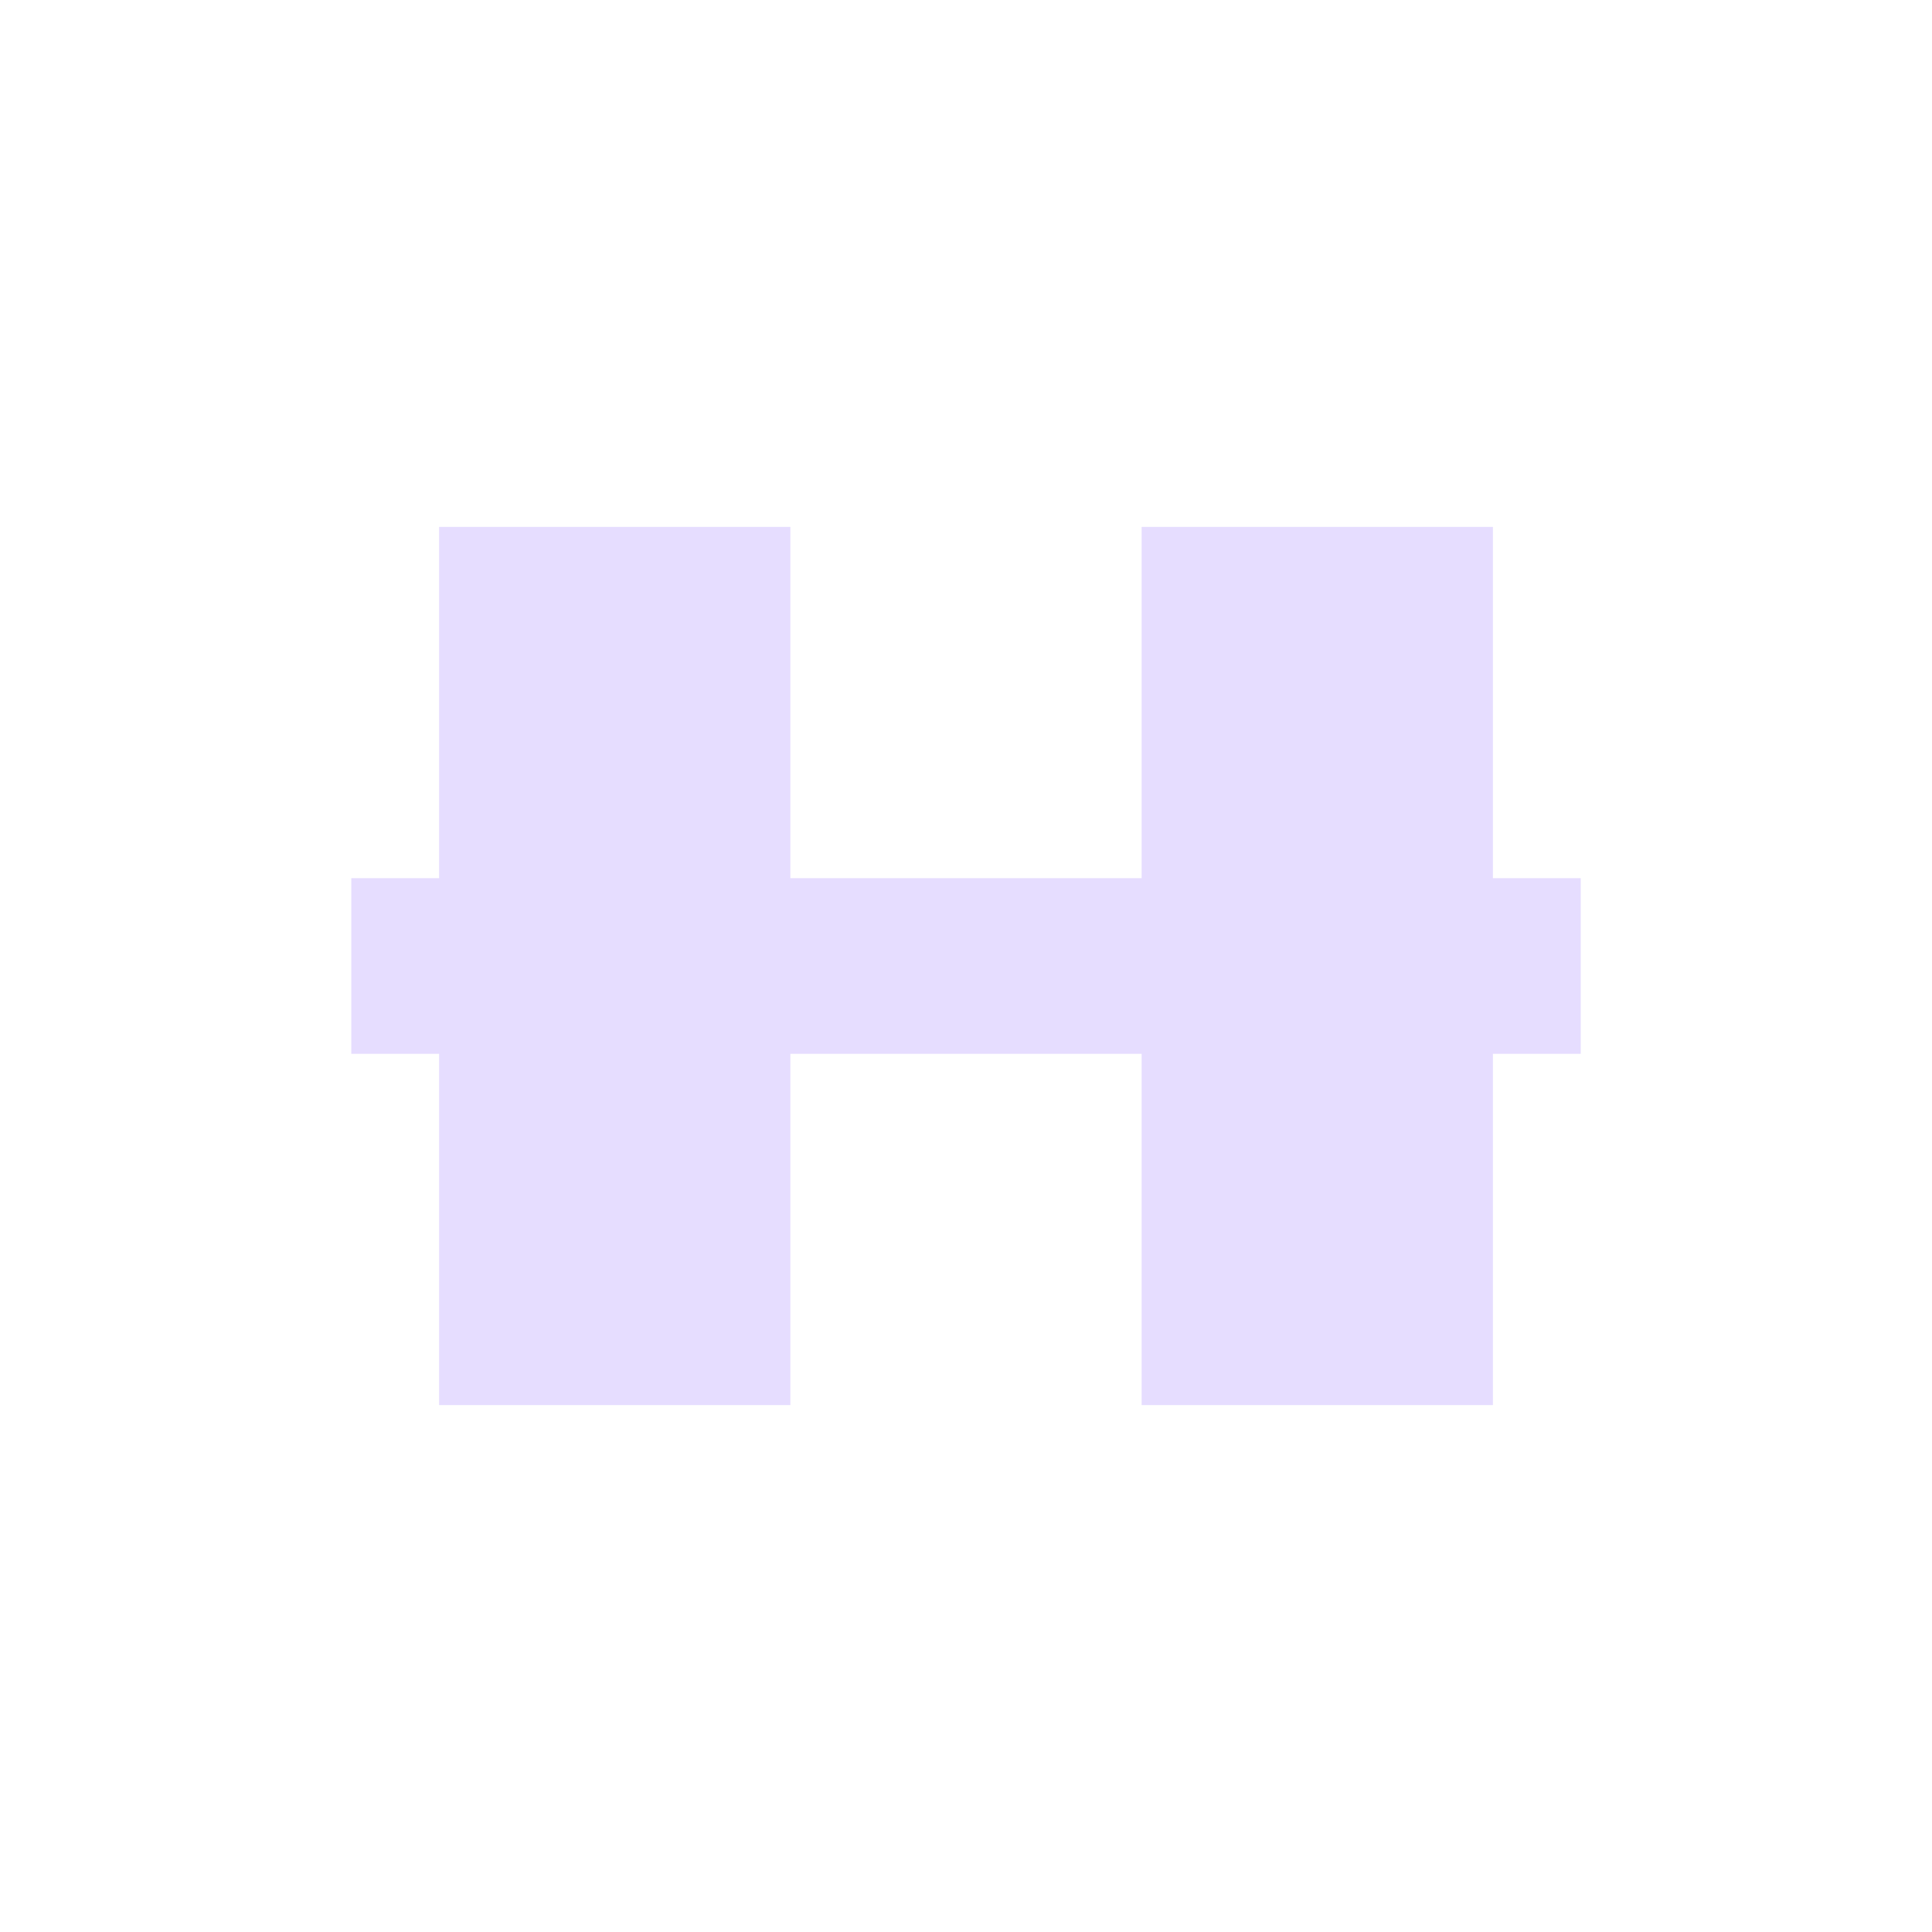 <svg height="22" viewBox="0 0 22 22" width="22" xmlns="http://www.w3.org/2000/svg">
  <path d="m2 3v4h-1v2h1v4h4v-4h4v4h4v-4h1v-2h-1v-4h-4v4h-4v-4z" fill="#e6ddff" transform="translate(3 3)"/>
</svg>
